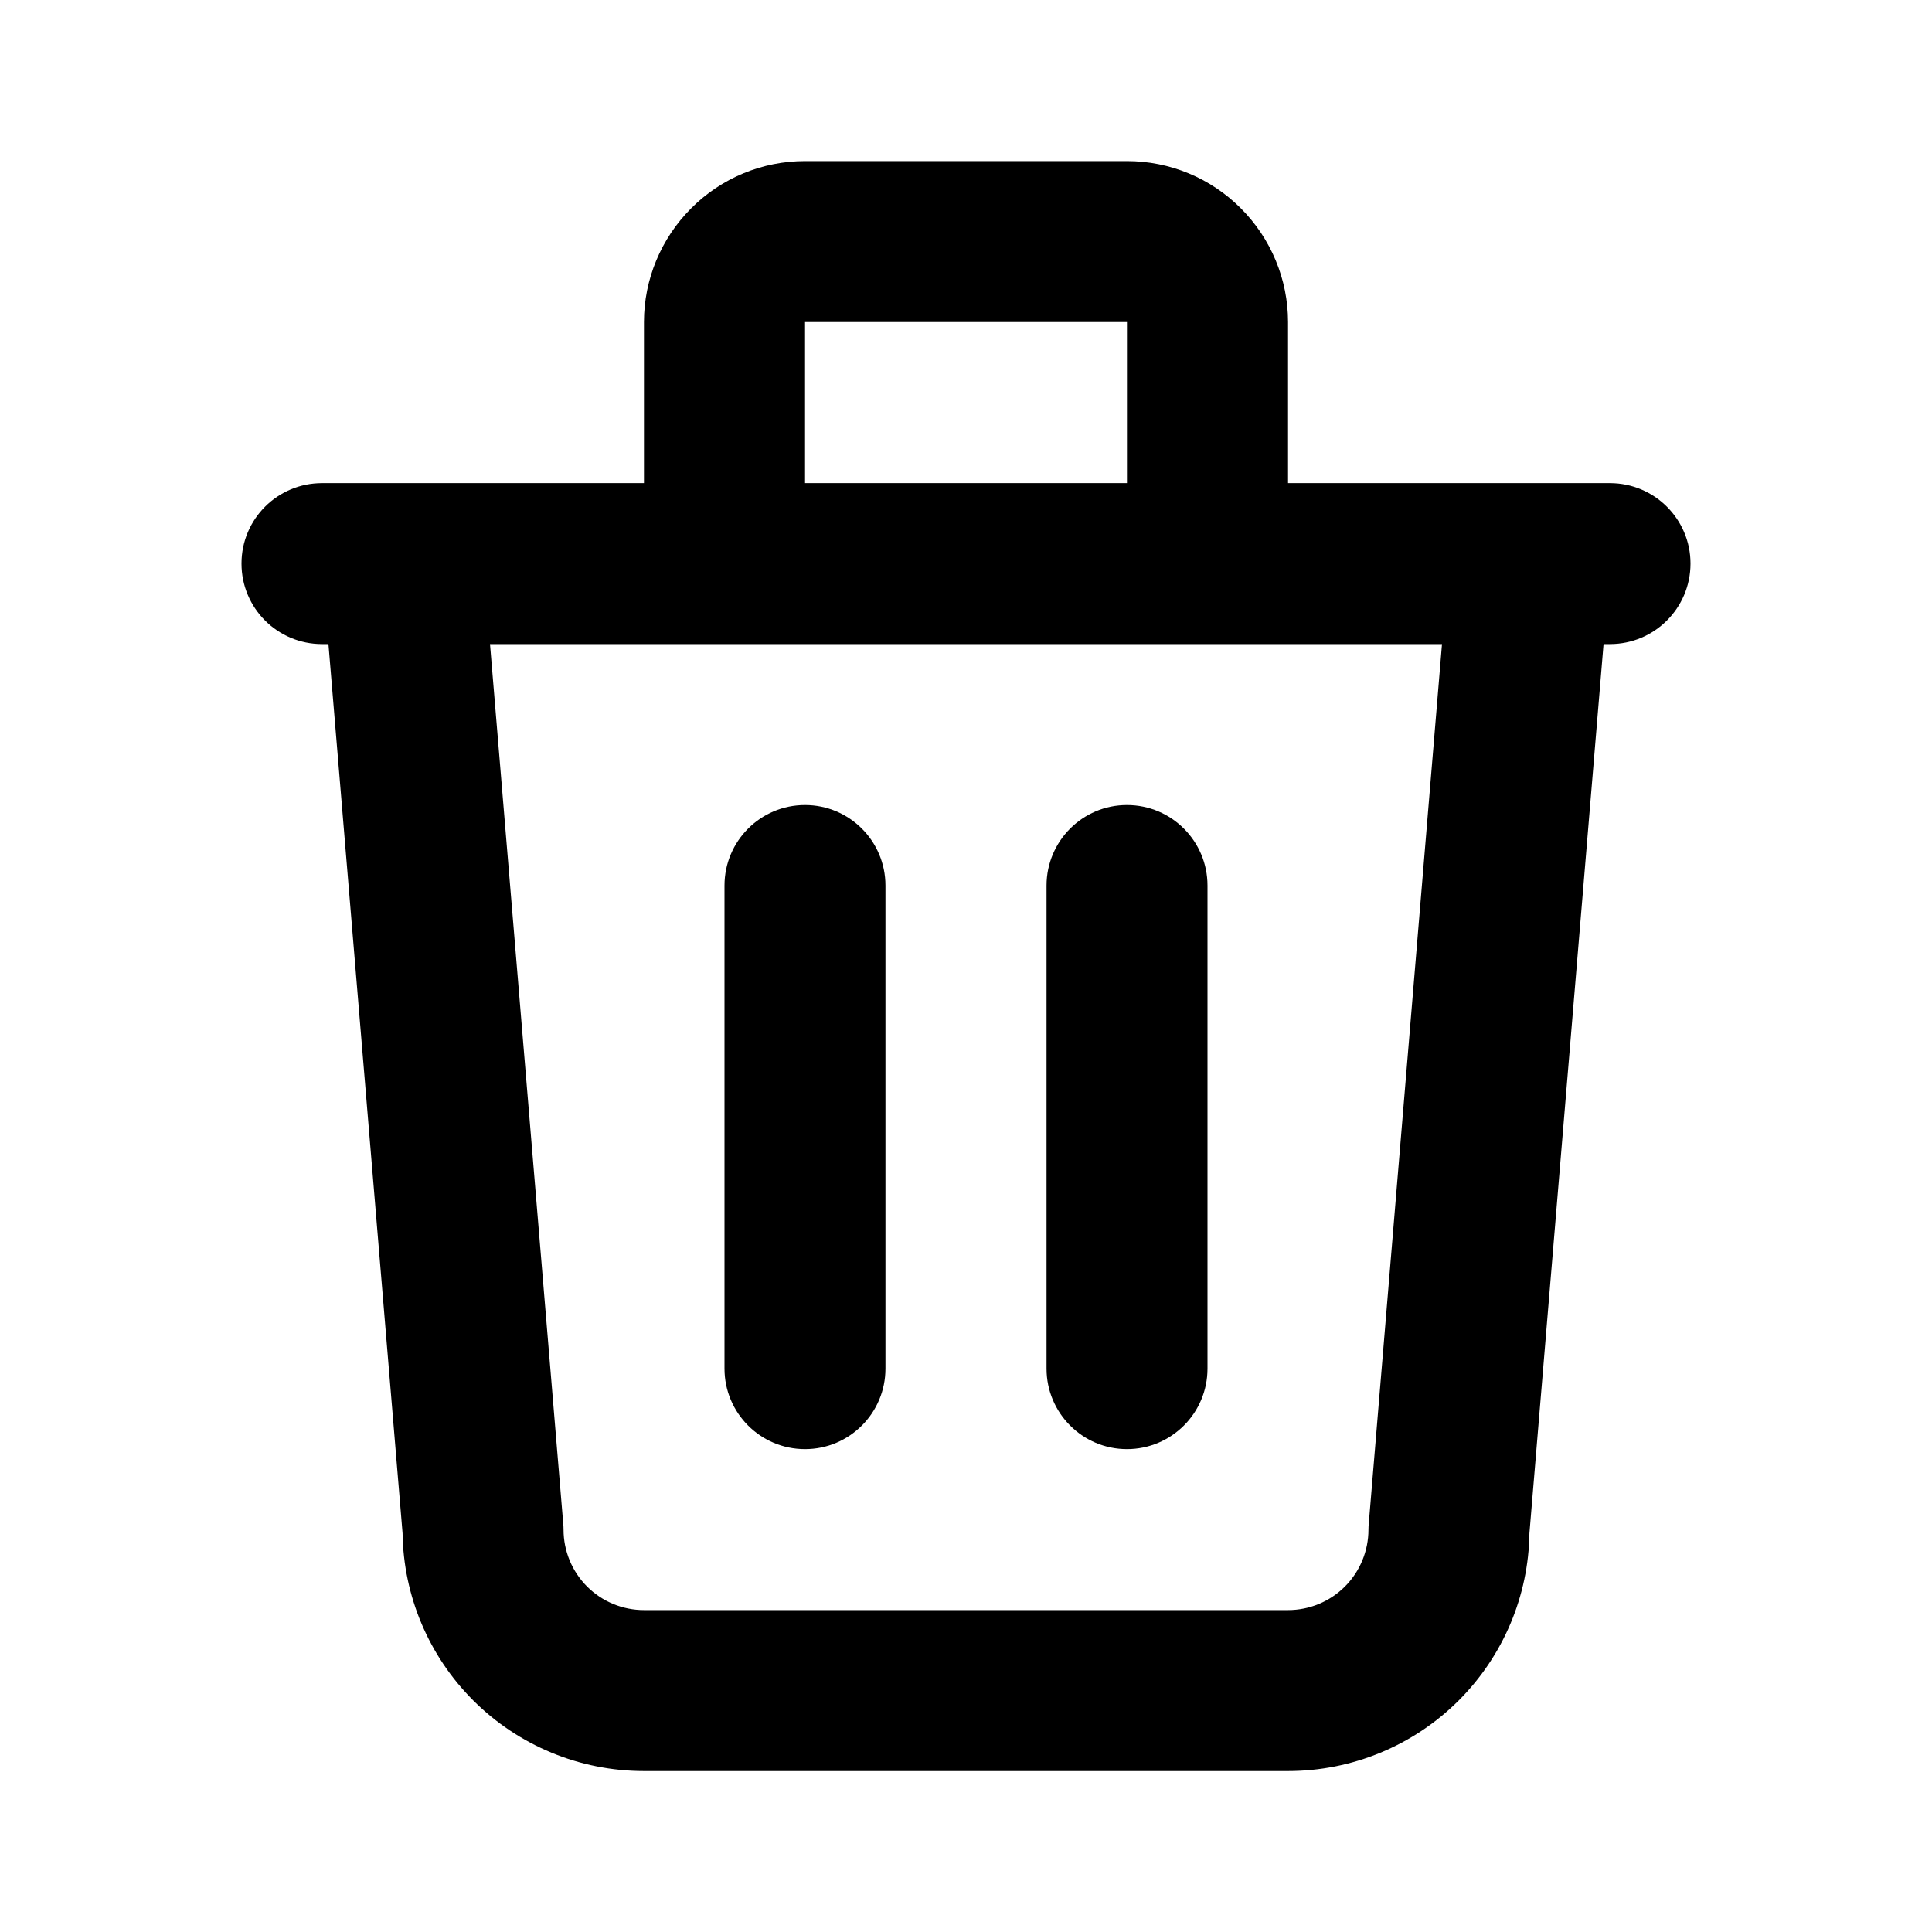 <svg width="16" height="16" viewBox="0 0 16 16" xmlns="http://www.w3.org/2000/svg">
<path fill-rule="evenodd" clip-rule="evenodd" d="M5.724 1.725C5.974 1.474 6.313 1.334 6.667 1.334H9.333C9.687 1.334 10.026 1.474 10.276 1.725C10.526 1.975 10.667 2.314 10.667 2.667V4.001H12.659C12.664 4.001 12.668 4.001 12.673 4.001H13.333C13.701 4.001 14 4.299 14 4.667C14 5.036 13.701 5.334 13.333 5.334H13.28L12.666 12.698C12.659 13.217 12.449 13.714 12.081 14.082C11.706 14.457 11.197 14.667 10.667 14.667H5.333C4.803 14.667 4.294 14.457 3.919 14.082C3.551 13.714 3.341 13.217 3.334 12.698L2.72 5.334H2.667C2.298 5.334 2 5.036 2 4.667C2 4.299 2.298 4.001 2.667 4.001H3.327C3.332 4.001 3.336 4.001 3.341 4.001H5.333V2.667C5.333 2.314 5.474 1.975 5.724 1.725ZM4.058 5.334L4.664 12.612C4.666 12.63 4.667 12.649 4.667 12.667C4.667 12.844 4.737 13.014 4.862 13.139C4.987 13.264 5.157 13.334 5.333 13.334H10.667C10.844 13.334 11.013 13.264 11.138 13.139C11.263 13.014 11.333 12.844 11.333 12.667C11.333 12.649 11.334 12.63 11.336 12.612L11.942 5.334H4.058ZM9.333 4.001H6.667V2.667L9.333 2.667V4.001ZM6.667 6.667C7.035 6.667 7.333 6.966 7.333 7.334V11.334C7.333 11.702 7.035 12.001 6.667 12.001C6.298 12.001 6 11.702 6 11.334V7.334C6 6.966 6.298 6.667 6.667 6.667ZM9.333 6.667C9.702 6.667 10 6.966 10 7.334V11.334C10 11.702 9.702 12.001 9.333 12.001C8.965 12.001 8.667 11.702 8.667 11.334V7.334C8.667 6.966 8.965 6.667 9.333 6.667Z"/>
</svg>
